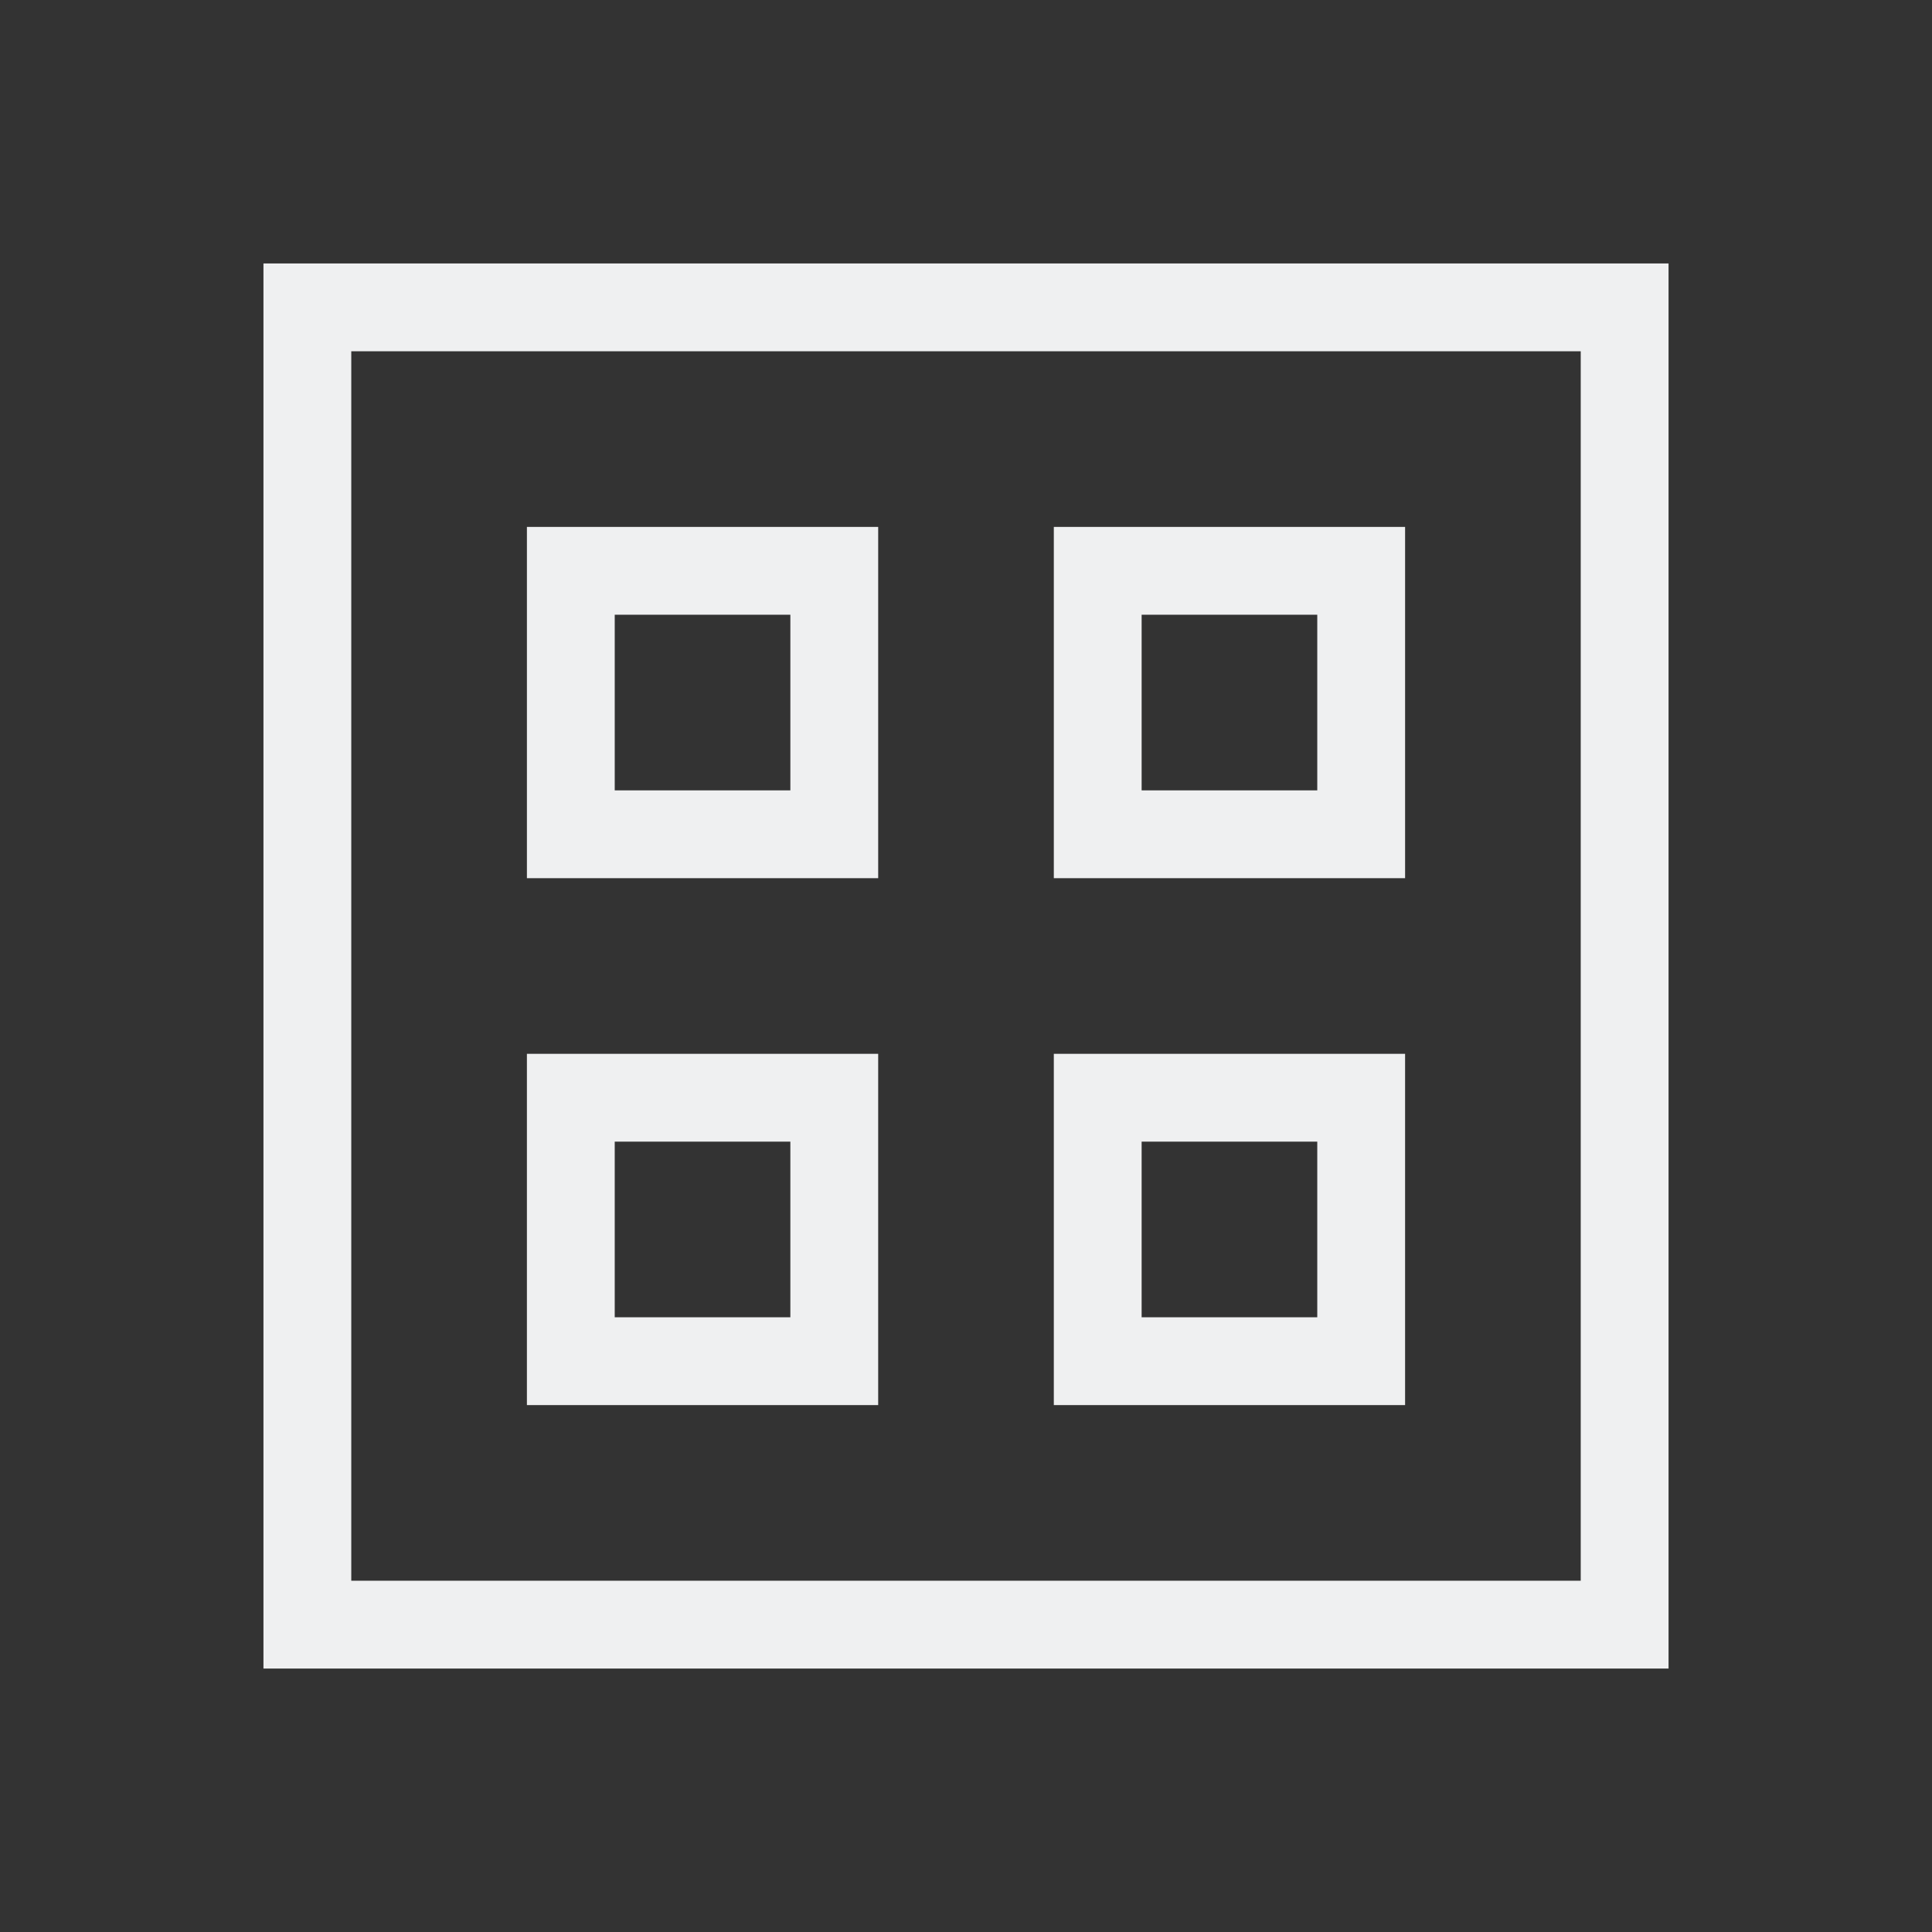 <svg height="22" viewBox="0 0 22 22" width="22" xmlns="http://www.w3.org/2000/svg">
    <rect x="0" y="0" width="22" height="22" fill="#333333" stroke="none"/>
    <style type="text/css" id="current-color-scheme">
      .ColorScheme-Text {
        color:#eff0f1
      }
    </style>
    <path
        style="fill:currentColor"
        d="m3 3v16h16v-16zm1 1h14v14h-14zm2 2v4h4v-4zm6 0v4h4v-4zm-5 1h2v2h-2zm6 0h2v2h-2zm-7 5v4h4v-4zm6 0v4h4v-4zm-5 1h2v2h-2zm6 0h2v2h-2z"
        class="ColorScheme-Text" />
</svg>
